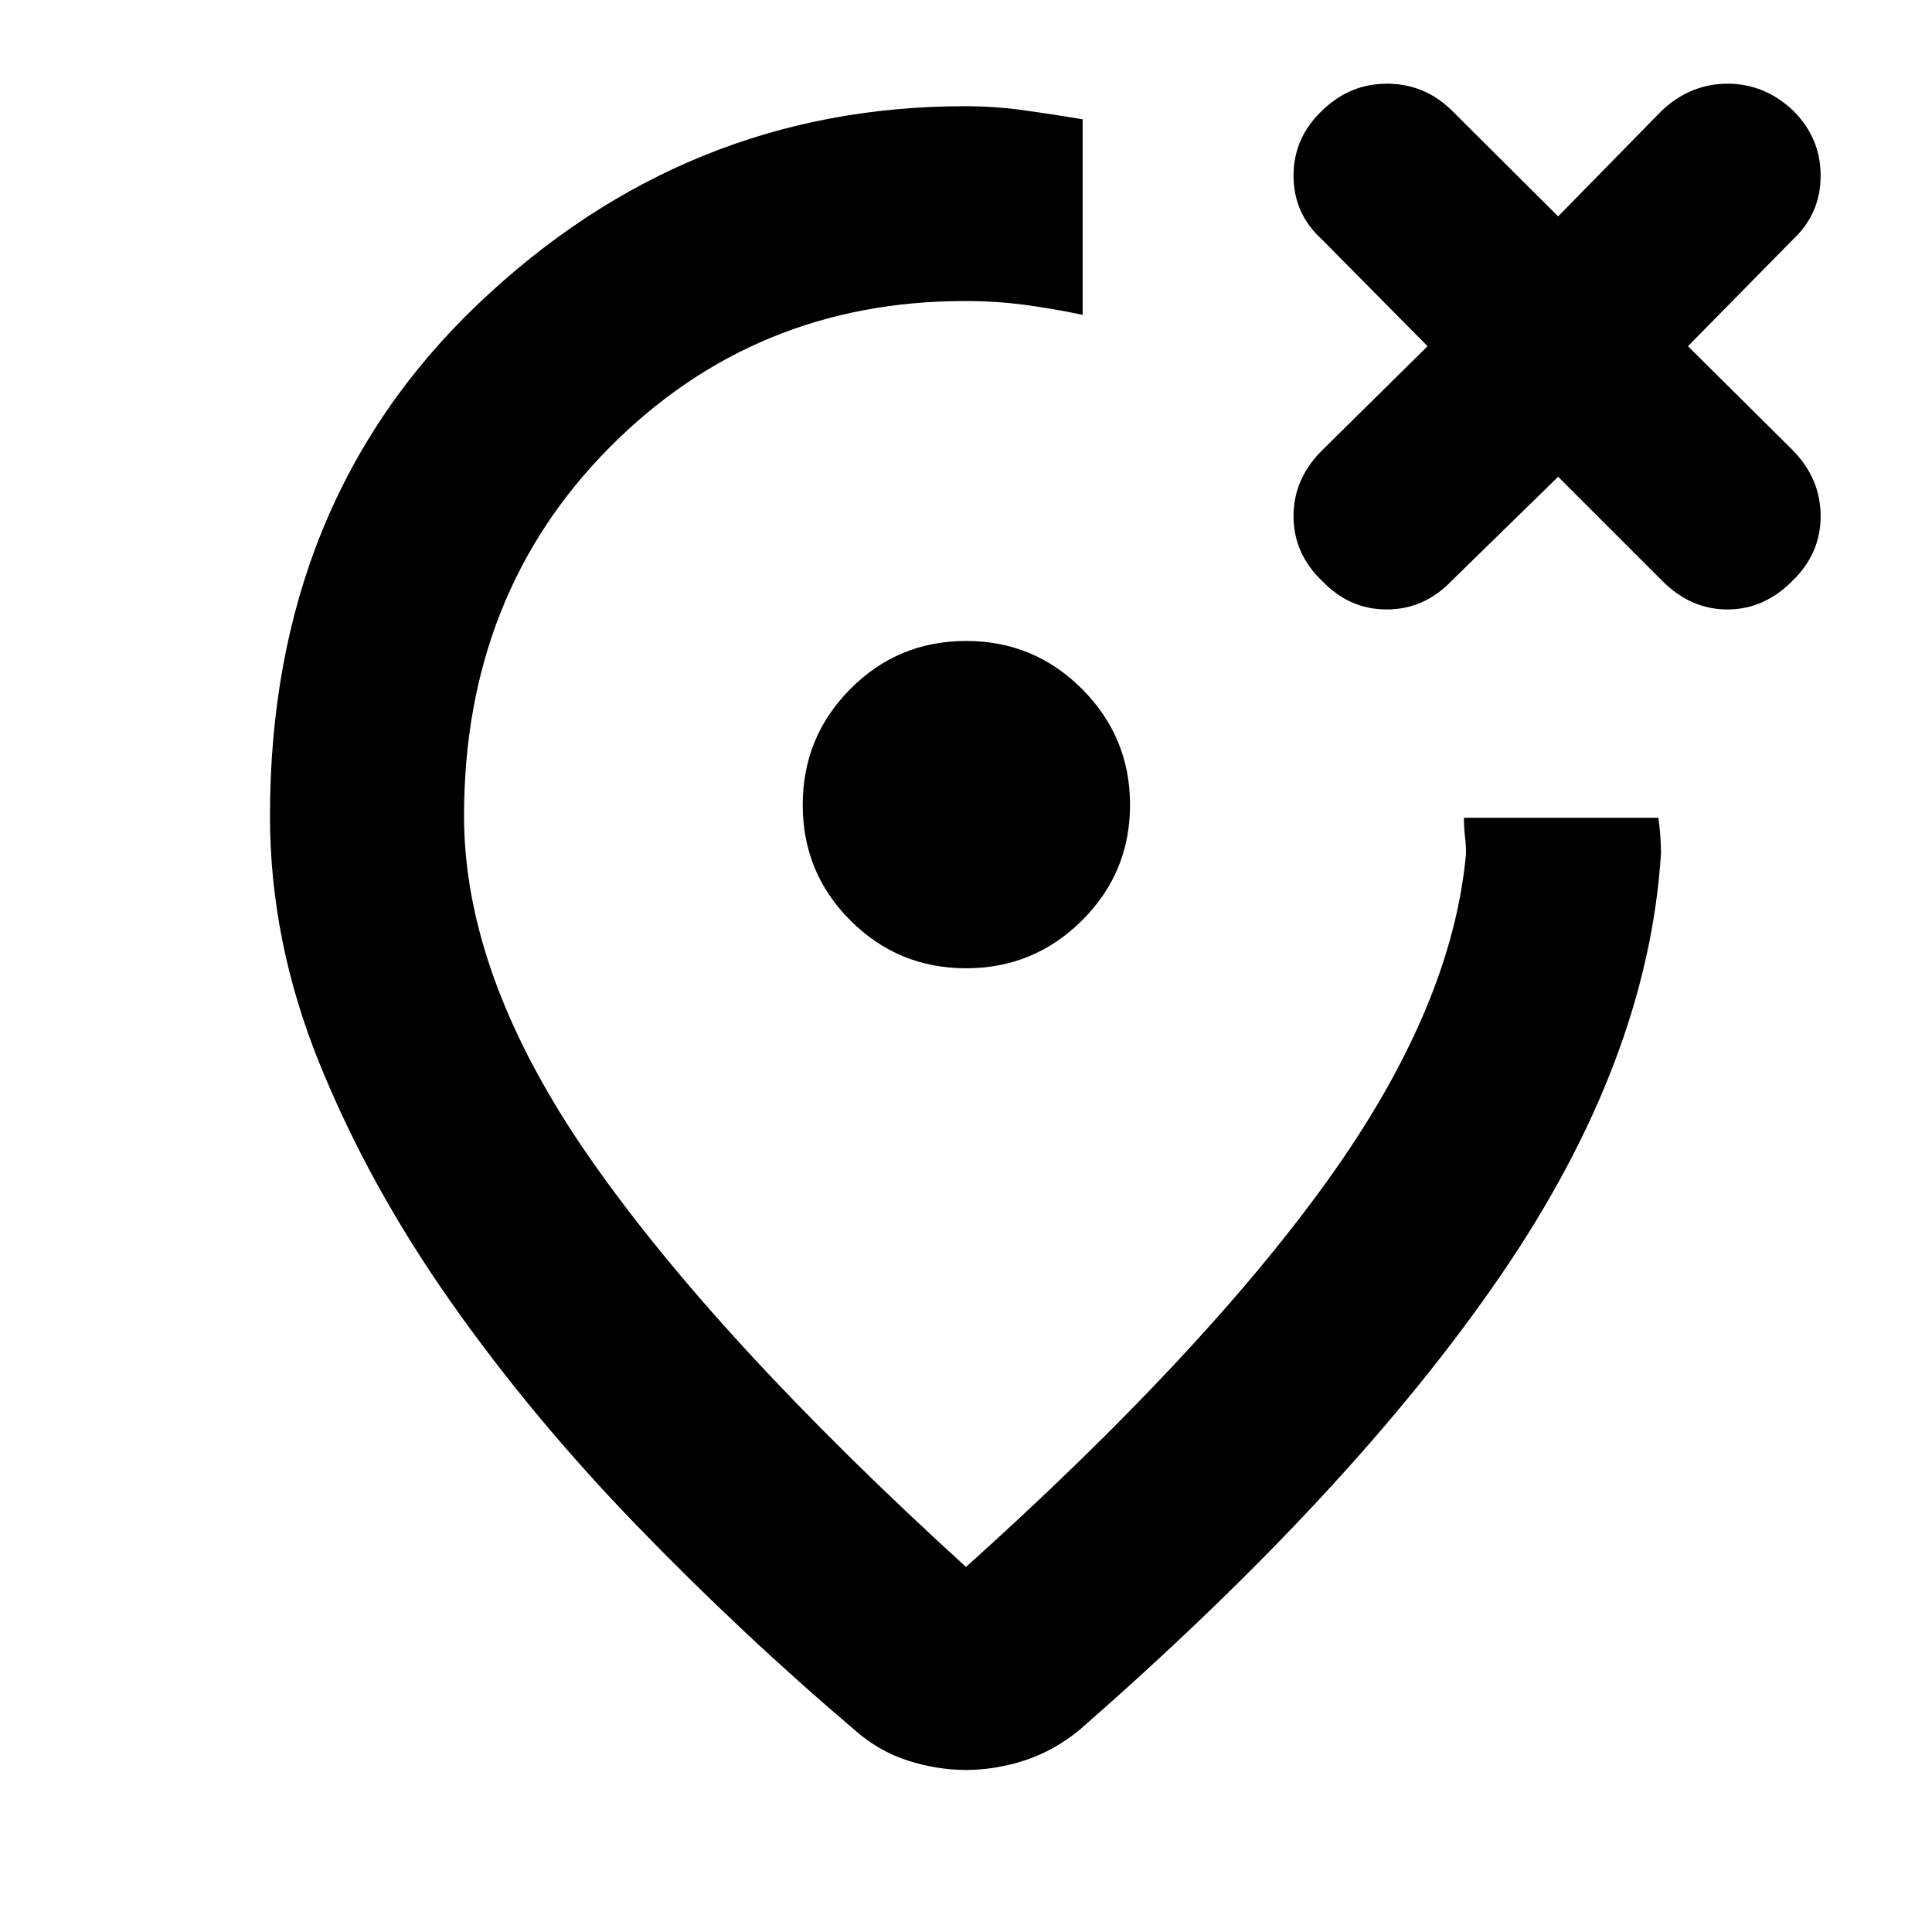 <svg xmlns="http://www.w3.org/2000/svg" height="40" viewBox="0 -960 960 960" width="40"><path d="M479.54-907.23q14.66 0 29.08 2 14.42 2 29.34 4.48v97.2q-14.62-3.1-28.9-4.99-14.29-1.88-29.57-1.88-104.52 0-176.71 72.86-72.2 72.87-72.2 183.04 0 80.2 62.64 170.14Q355.87-294.45 480-181.39q117.72-105.8 179.67-192.04 61.95-86.25 68.79-162.48 0-4.19-.52-8.48t-.52-9.25h96.63q.67 5.02.98 9.37.3 4.36.3 8.36-6.5 102.95-79.75 209.83-73.25 106.88-209.22 225.7-12.9 10.52-27.44 15.19-14.54 4.67-28.92 4.67-14.38 0-28.92-4.67-14.54-4.67-26.4-15.19-55.8-47.39-108.1-101.41-52.3-54.02-92.77-111.61-40.48-57.6-65.07-118.23-24.59-60.63-24.59-122.89 0-155.71 103.18-254.21t242.21-98.5ZM480-560Zm294.23-163.09 51.71 51.71q14.14 14.22 32.4 14.22 18.27 0 32.3-14.22 14.03-13.55 14.03-32.15 0-18.6-13.84-32.73l-52.09-51.71 52.09-52.94q13.84-12.9 13.84-31.79 0-18.88-13.84-32.53-14.14-13.18-32.4-13.18-18.27 0-32.49 13.18l-51.71 52.75-52.94-52.75q-13.57-13.18-32.12-13.18-18.55 0-32.2 13.37-14.22 13.46-14.22 32.34 0 18.89 14.22 31.79l52.38 52.94-52.38 51.71q-14.22 14.13-14.22 32.73 0 18.6 14.15 32.15 13.59 14.22 32.16 14.22 18.58 0 32.23-14.22l52.94-51.71ZM480.06-478.87q33.69 0 57.57-23.75 23.88-23.75 23.88-57.44t-23.83-57.57q-23.83-23.88-57.63-23.88-33.8 0-57.49 23.83-23.69 23.83-23.69 57.63 0 33.8 23.75 57.49 23.75 23.69 57.44 23.69Z"/></svg>